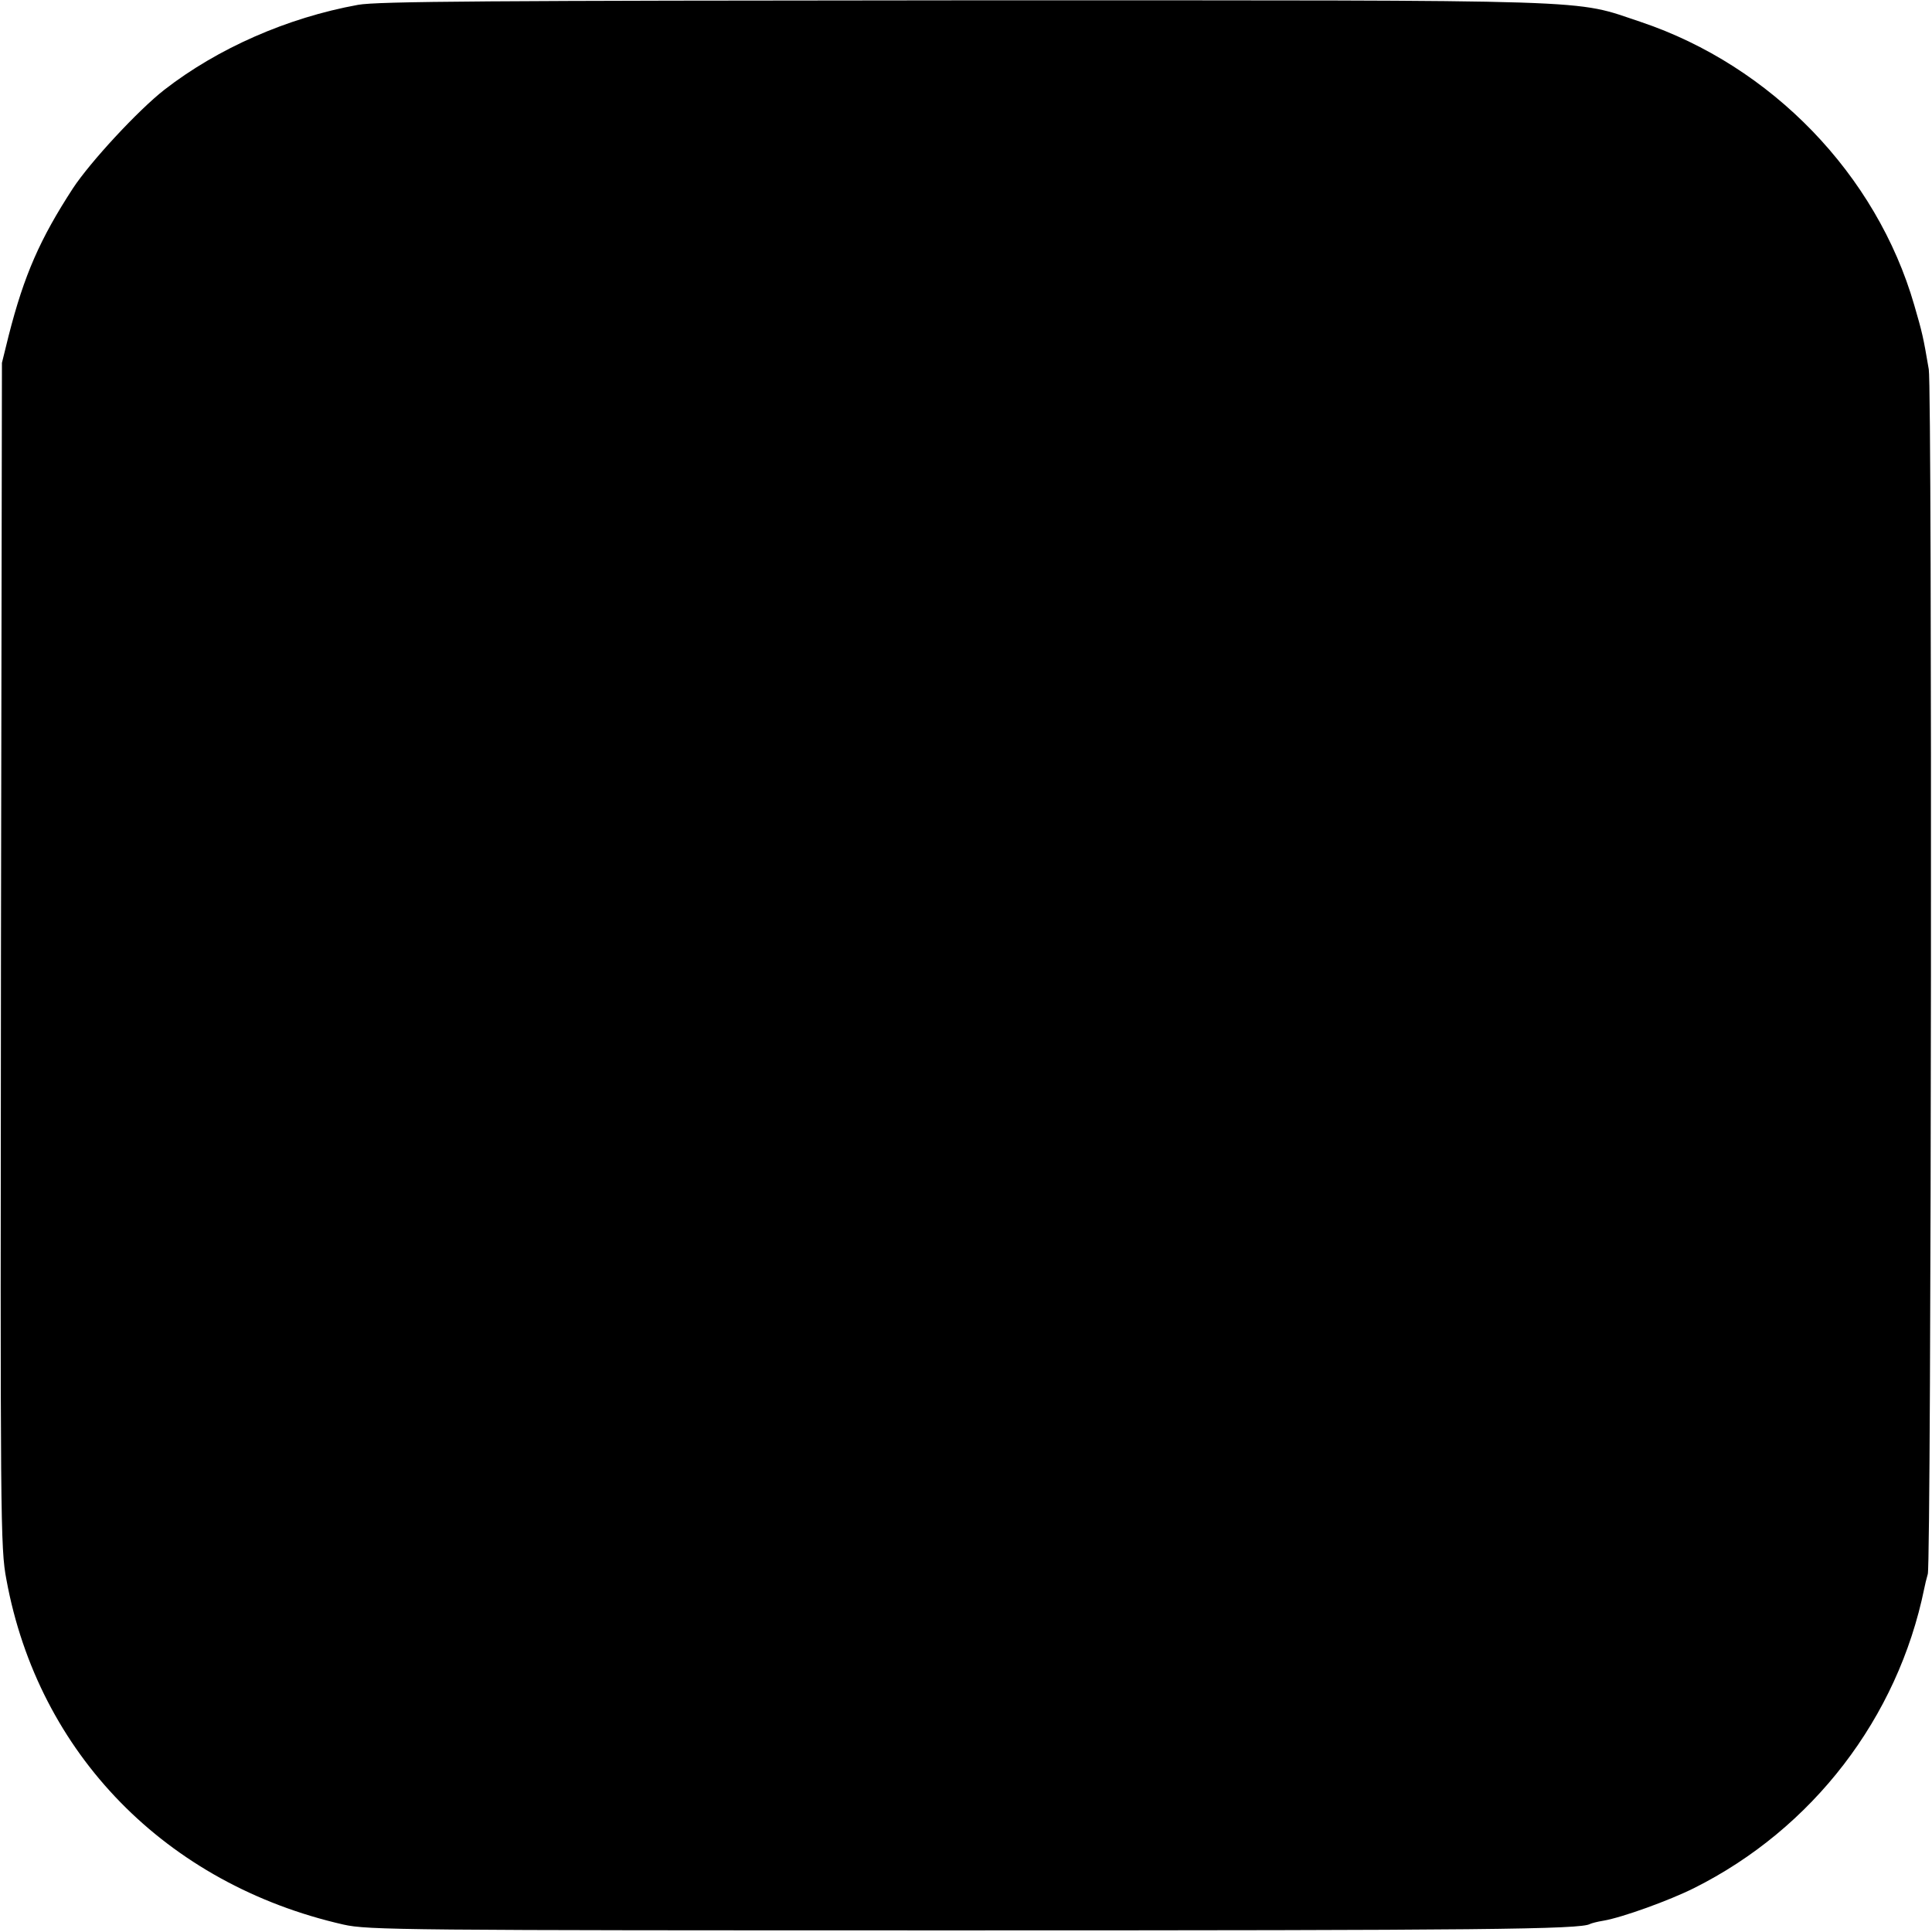 <?xml version="1.0" standalone="no"?>
<!DOCTYPE svg PUBLIC "-//W3C//DTD SVG 20010904//EN"
 "http://www.w3.org/TR/2001/REC-SVG-20010904/DTD/svg10.dtd">
<svg version="1.0" xmlns="http://www.w3.org/2000/svg"
 width="599pt" height="599pt" viewBox="0 0 599 599"
 preserveAspectRatio="xMidYMid meet">
<g transform="translate(0,599) scale(0.1,-0.1)"
fill="#000000" stroke="none">
<path d="M1110 5975 c-220 -40 -435 -135 -600 -263 -82 -64 -230 -224 -284
-306 -102 -157 -151 -268 -199 -456 l-21 -85 -3 -1835 c-2 -1762 -2 -1839 17
-1938 99 -539 495 -944 1045 -1069 76 -17 179 -18 1915 -18 1613 0 1923 3
1950 20 4 2 22 7 41 10 59 10 205 63 281 101 368 184 632 528 714 929 2 11 7
31 11 45 11 36 14 3675 3 3735 -17 100 -20 113 -45 199 -117 405 -443 742
-848 878 -214 71 -87 67 -2097 67 -1476 -1 -1819 -3 -1880 -14z"/>
</g>
</svg>
